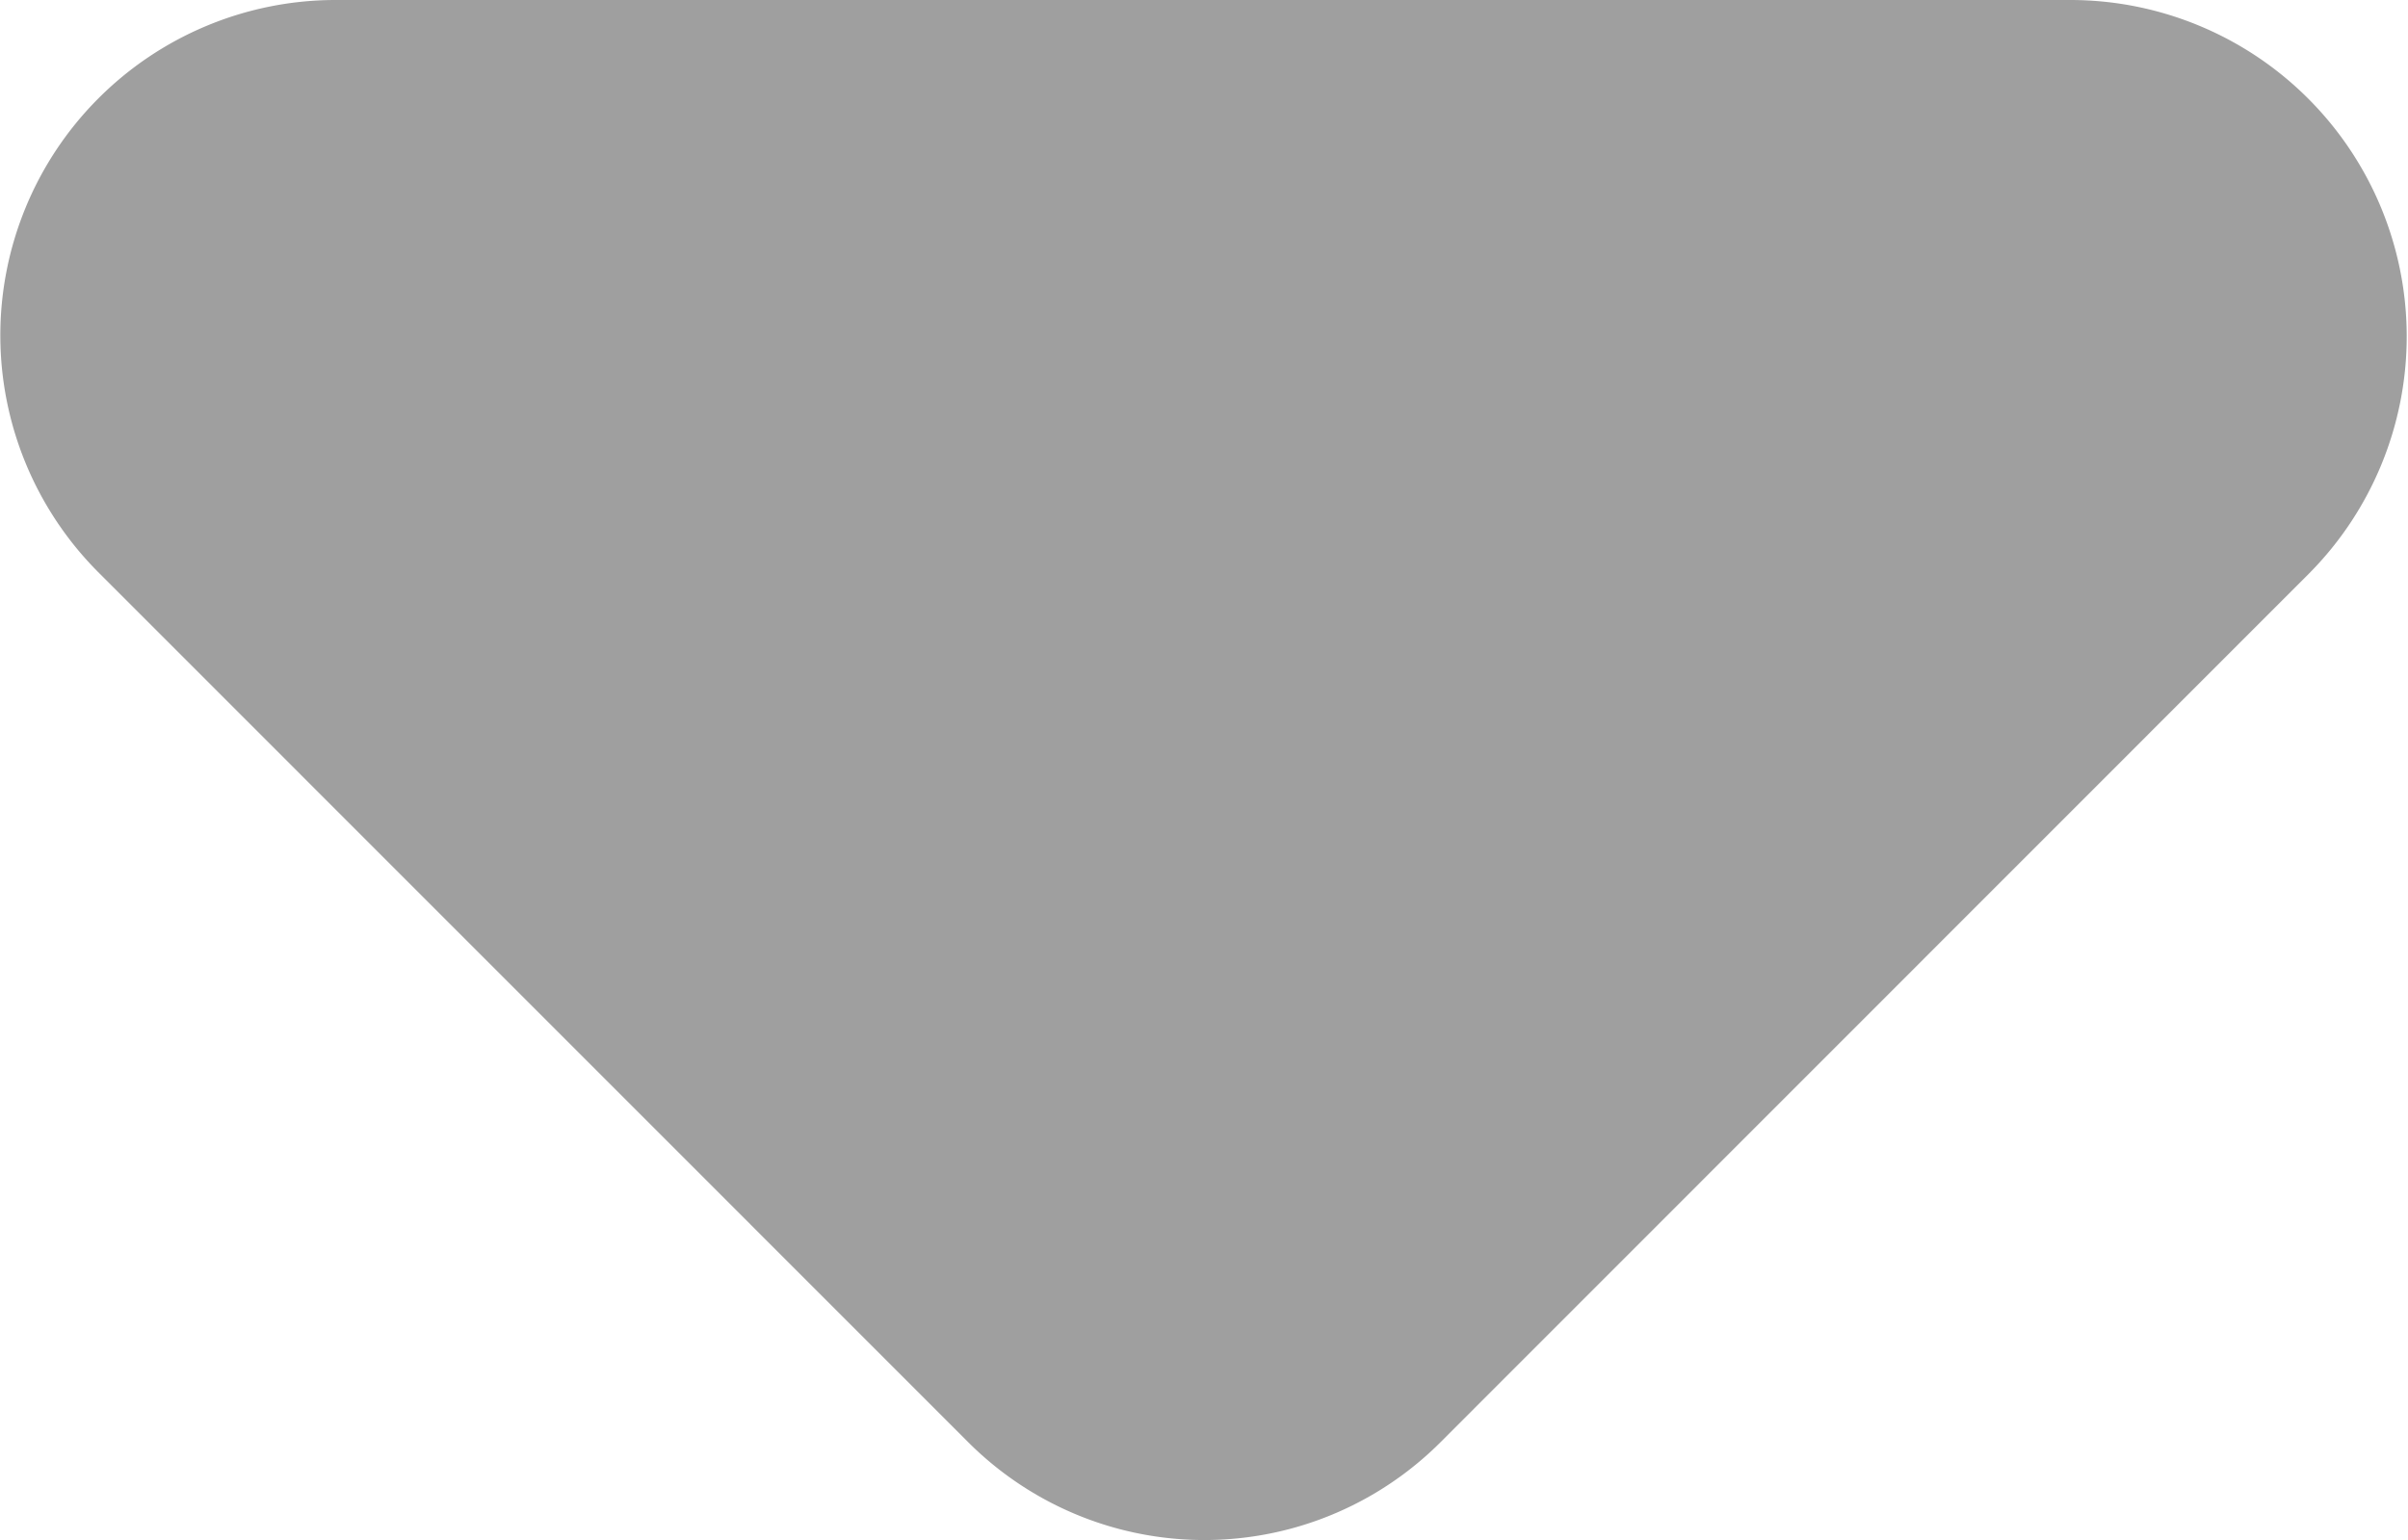 <svg xmlns="http://www.w3.org/2000/svg" width="19.32" height="12.357" viewBox="0 0 19.32 12.357">
  <path id="down_drop" d="M9.211,14.6,16.18,21.57a2.679,2.679,0,0,0,3.794,0L26.942,14.6a2.7,2.7,0,0,0-1.91-4.6H11.095A2.691,2.691,0,0,0,9.211,14.6Z" transform="translate(-8.414 -10)" fill="#9f9f9f"/>
</svg>
